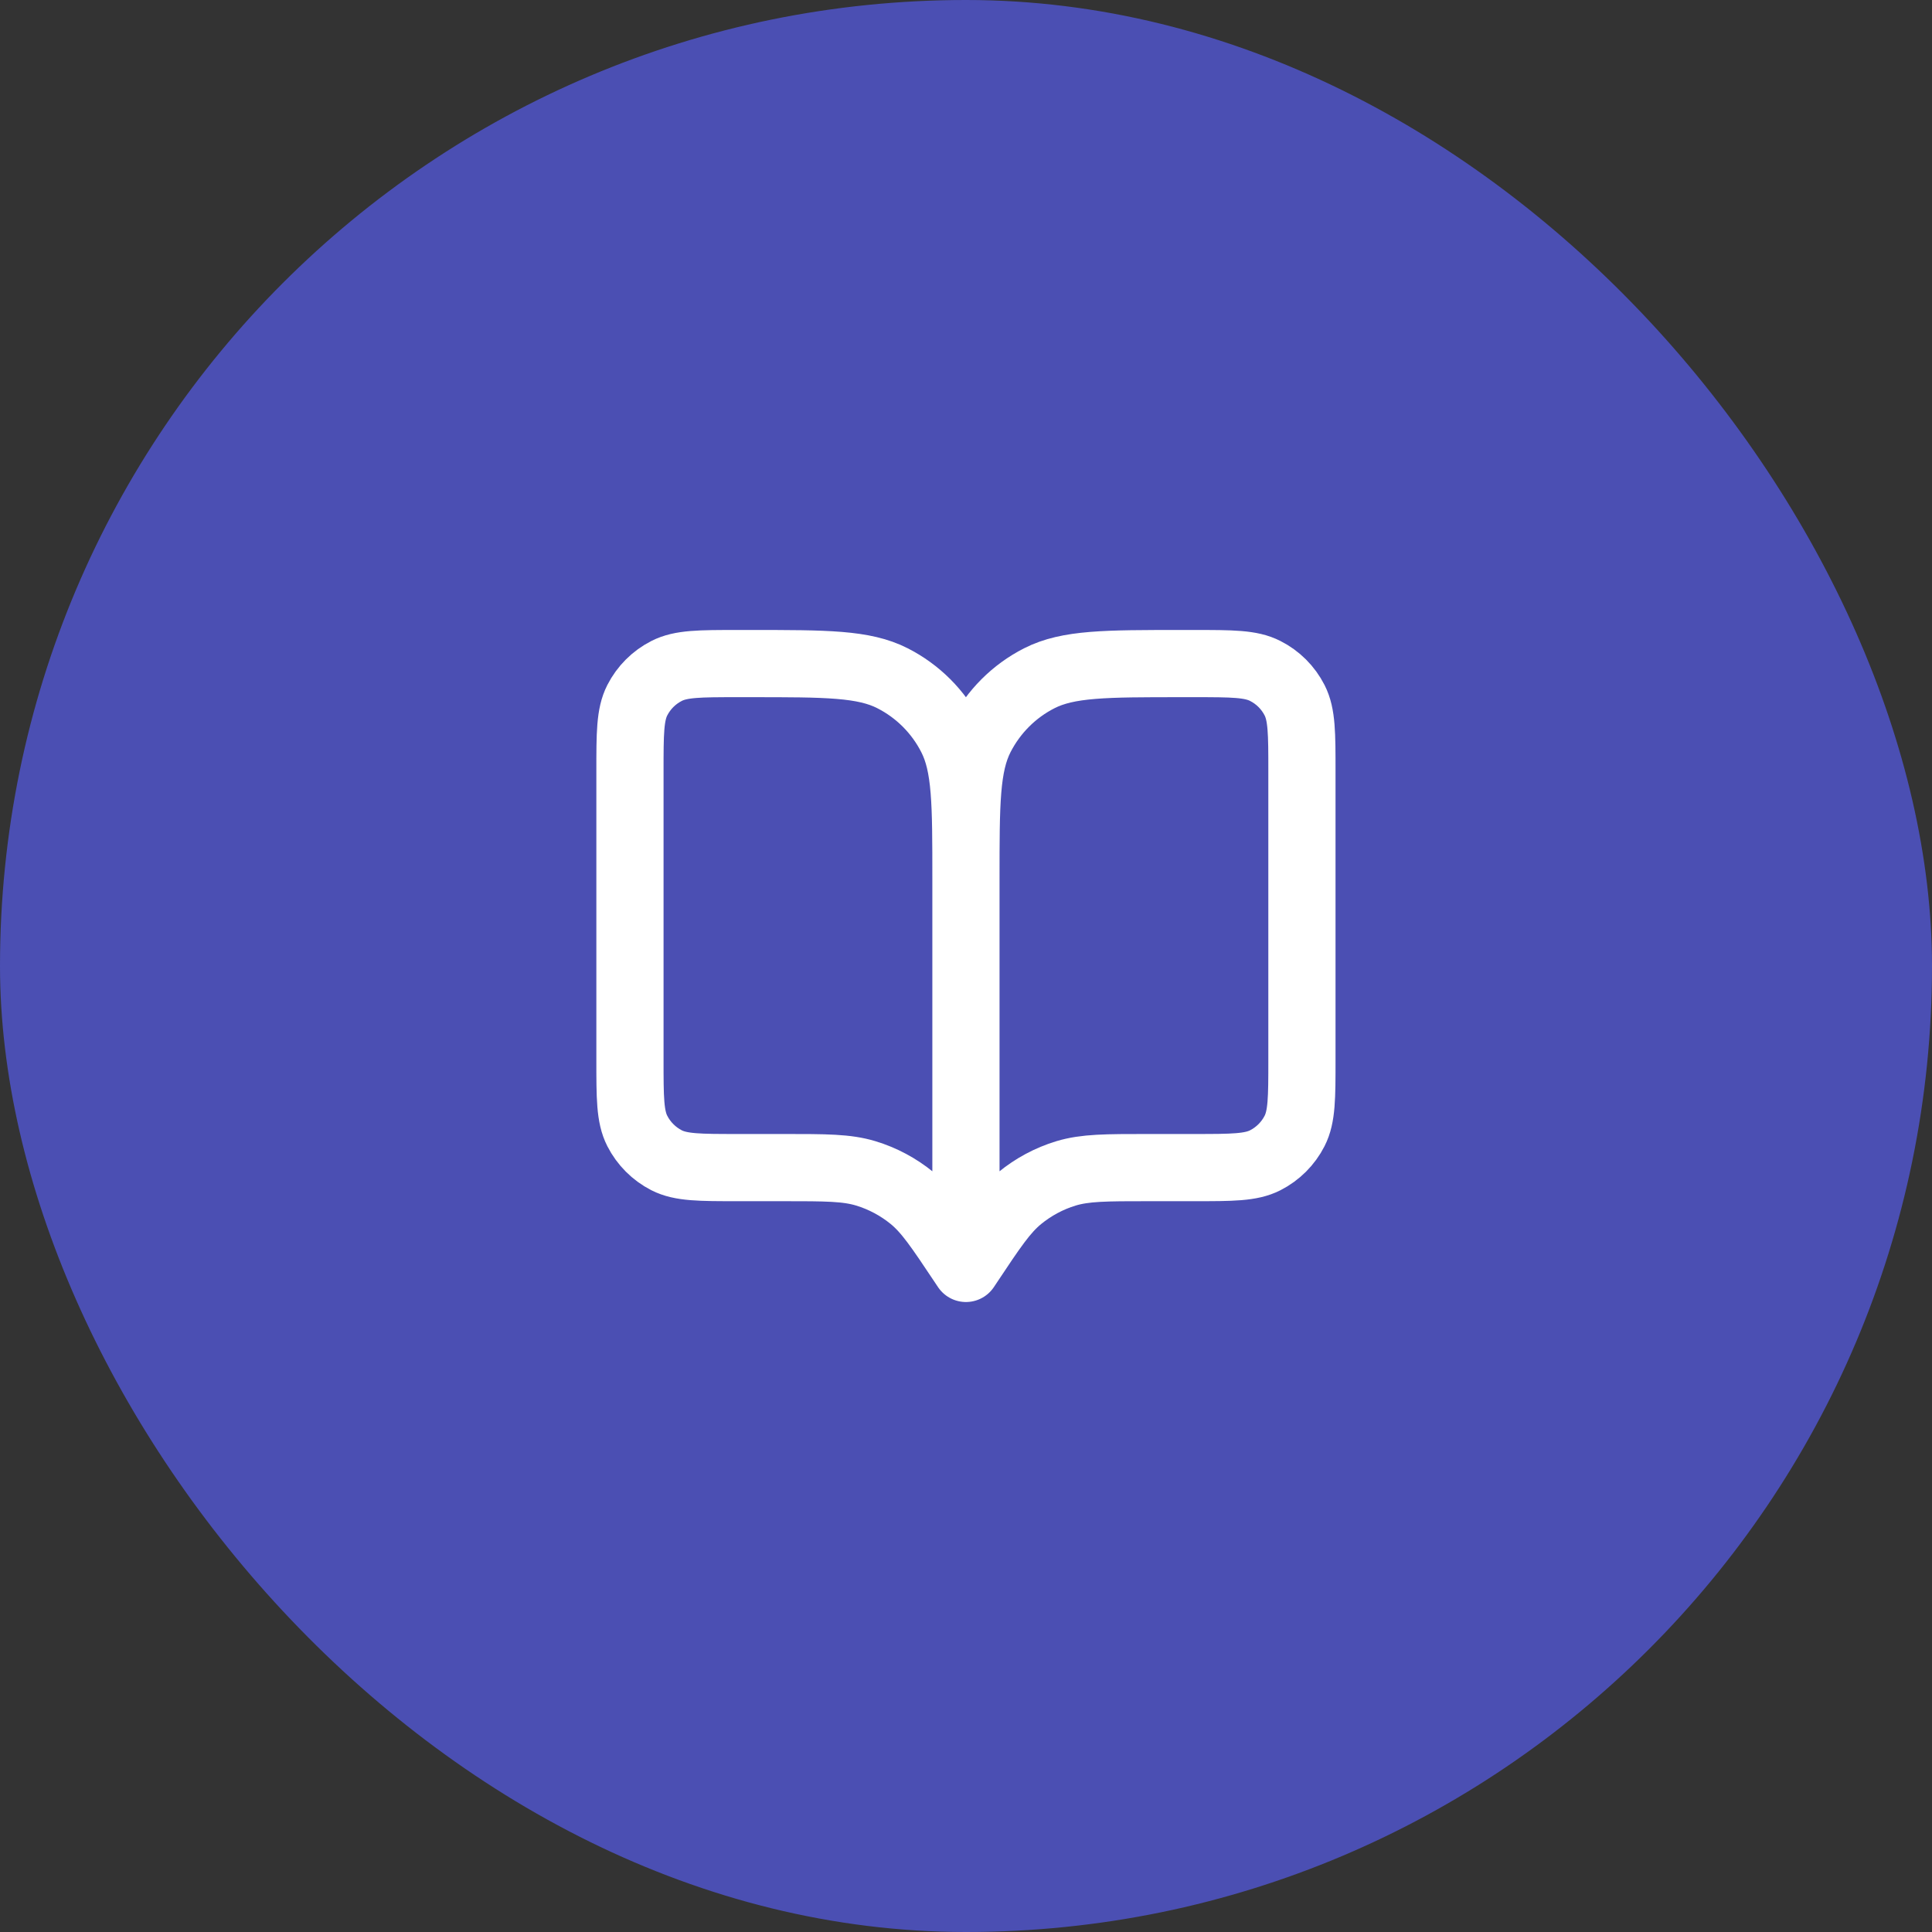 <svg width="32" height="32" viewBox="0 0 32 32" fill="none" xmlns="http://www.w3.org/2000/svg">
<rect x="0" y="0" width="32" height="32" fill="#333333" stroke="none"/>
<rect width="32" height="32" rx="16" fill="#4B4FB3"/>
<path d="M15.999 21.009L15.943 20.925C15.556 20.345 15.363 20.055 15.108 19.845C14.882 19.66 14.621 19.52 14.341 19.435C14.025 19.339 13.677 19.339 12.98 19.339H12.214C11.591 19.339 11.279 19.339 11.041 19.218C10.832 19.111 10.662 18.941 10.555 18.731C10.434 18.493 10.434 18.181 10.434 17.558V12.772C10.434 12.149 10.434 11.837 10.555 11.599C10.662 11.389 10.832 11.219 11.041 11.113C11.279 10.991 11.591 10.991 12.214 10.991H12.437C13.684 10.991 14.307 10.991 14.783 11.234C15.202 11.447 15.543 11.788 15.756 12.207C15.999 12.683 15.999 13.306 15.999 14.553M15.999 21.009V14.553M15.999 21.009L16.055 20.925C16.441 20.345 16.634 20.055 16.89 19.845C17.116 19.66 17.376 19.52 17.656 19.435C17.973 19.339 18.321 19.339 19.018 19.339H19.783C20.407 19.339 20.718 19.339 20.956 19.218C21.166 19.111 21.336 18.941 21.443 18.731C21.564 18.493 21.564 18.181 21.564 17.558V12.772C21.564 12.149 21.564 11.837 21.443 11.599C21.336 11.389 21.166 11.219 20.956 11.113C20.718 10.991 20.407 10.991 19.783 10.991H19.561C18.314 10.991 17.691 10.991 17.214 11.234C16.795 11.447 16.455 11.788 16.241 12.207C15.999 12.683 15.999 13.306 15.999 14.553" stroke="white" stroke-width="1.113" stroke-linecap="round" stroke-linejoin="round"/>
</svg>
